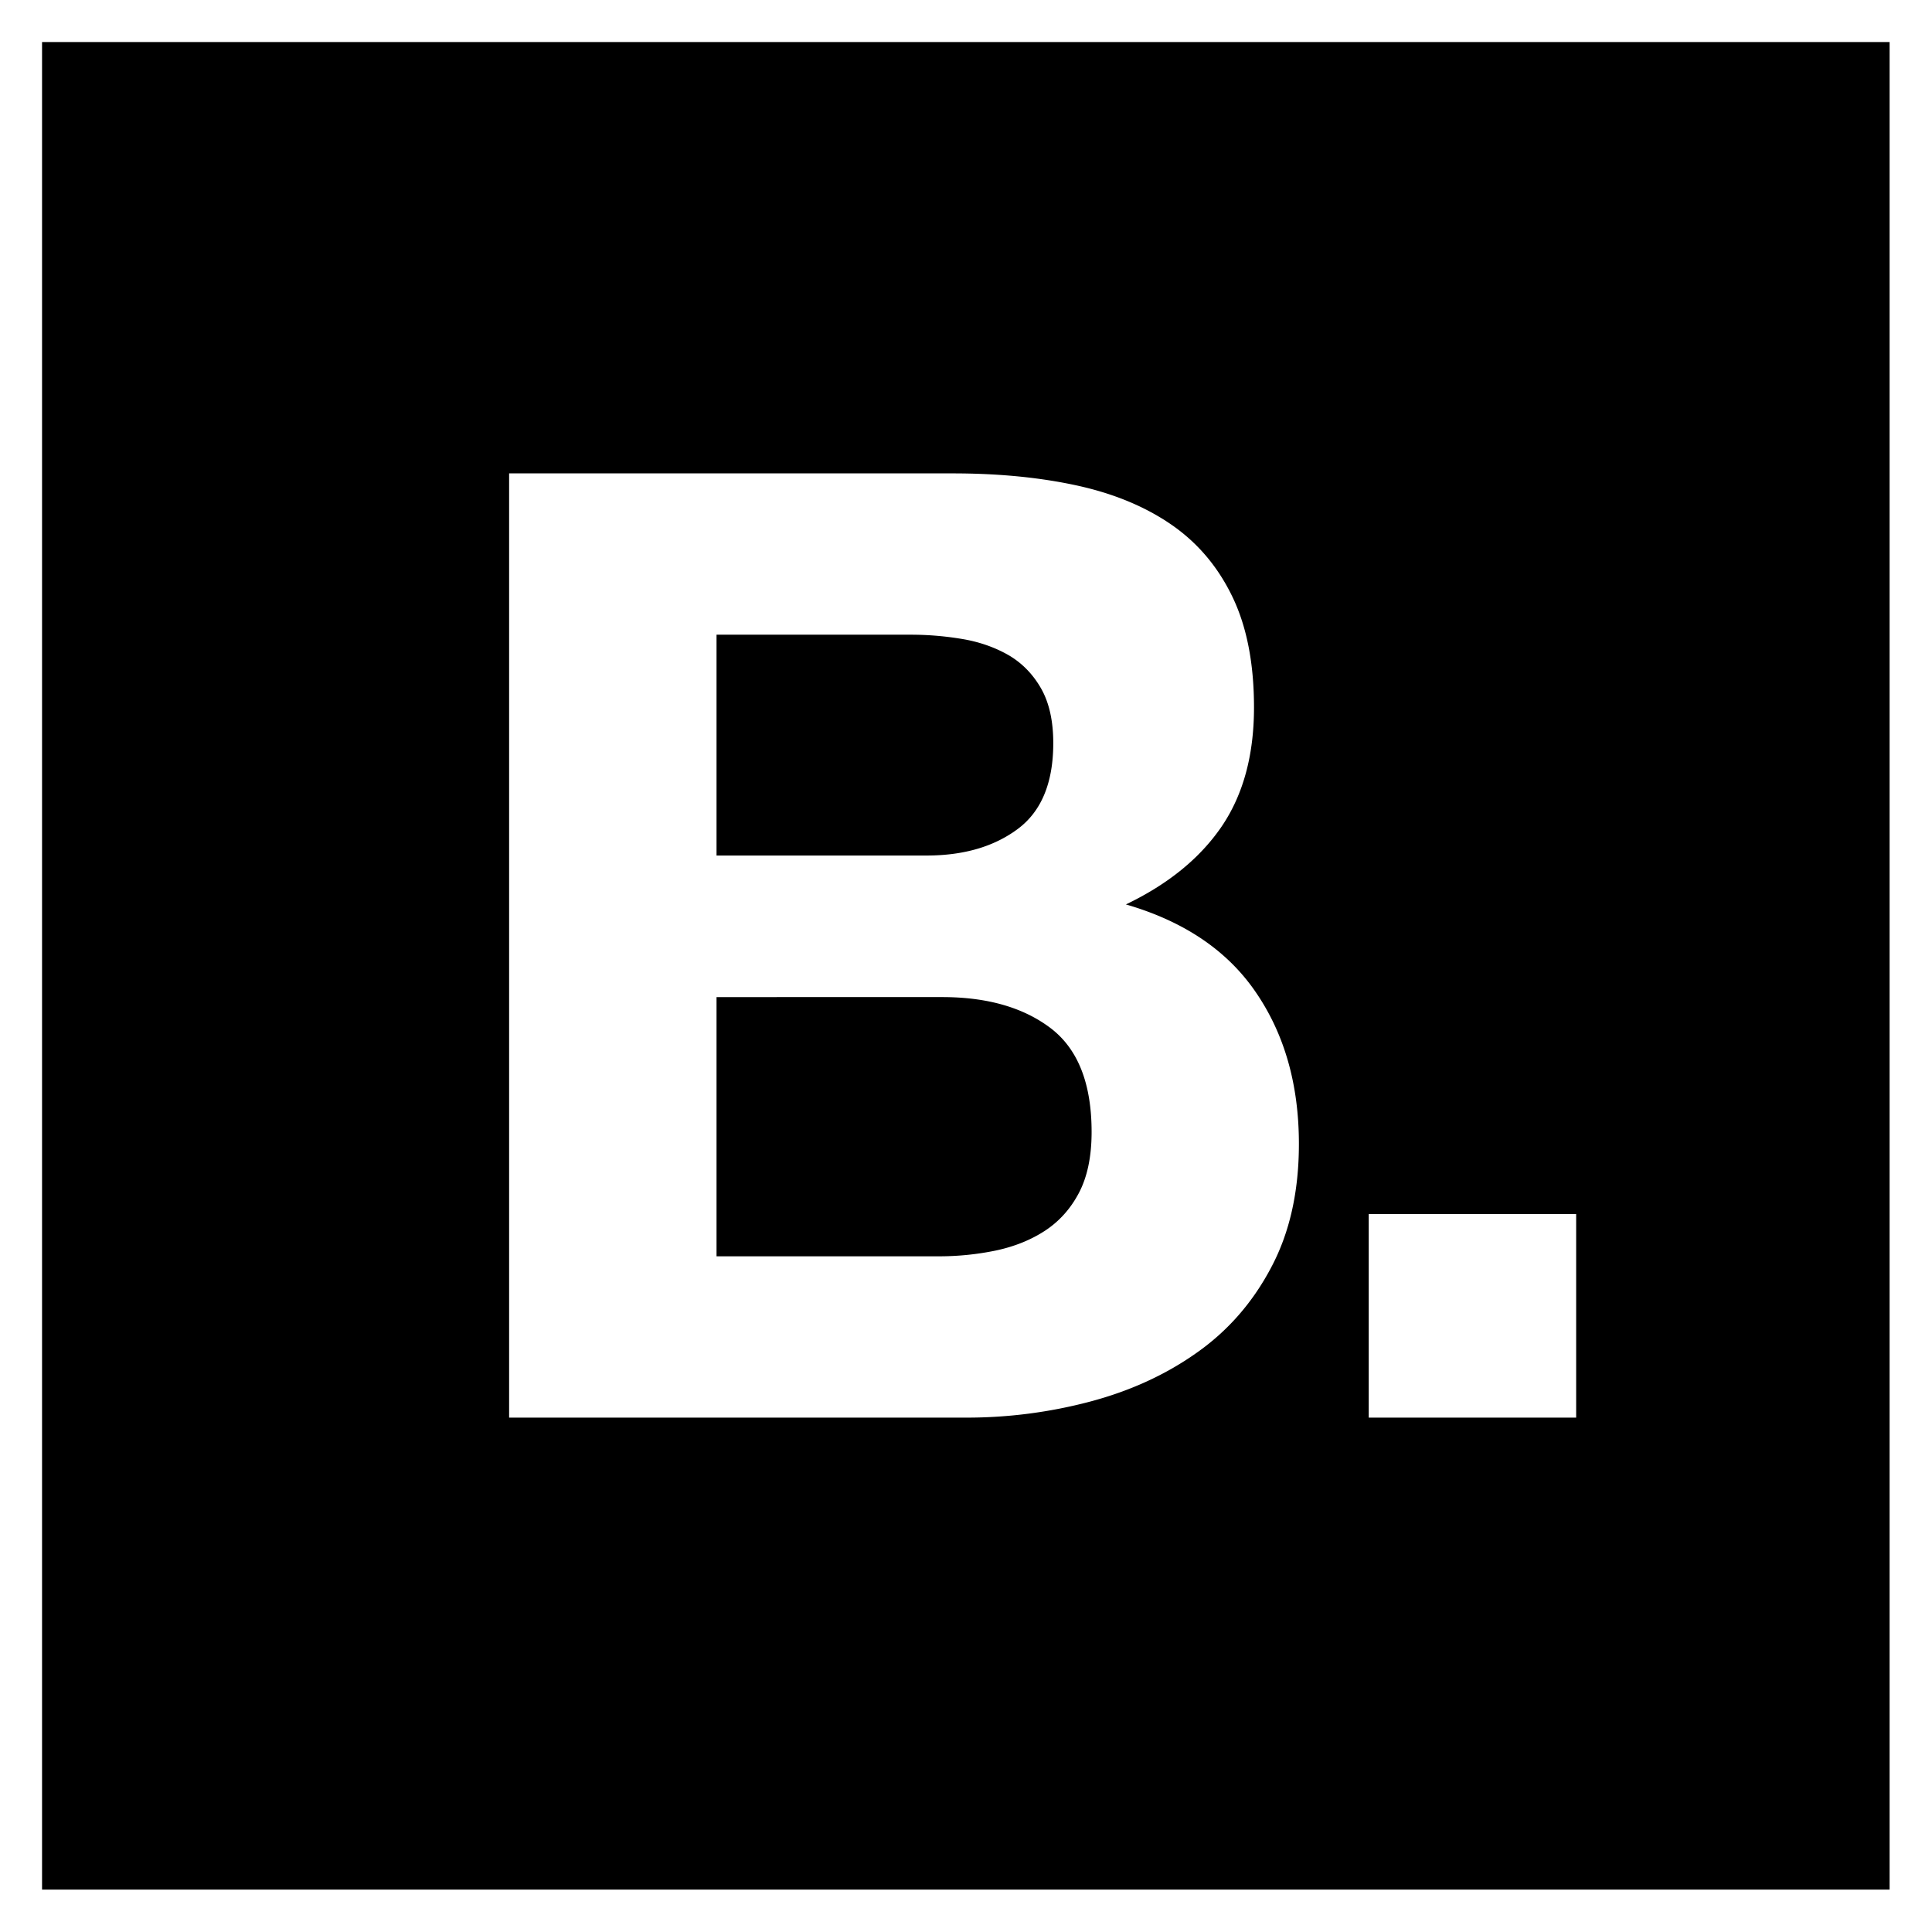<svg width="235" height="235" viewBox="0 0 235 235" xmlns="http://www.w3.org/2000/svg"><g fill-rule="evenodd"><path d="M5.115 5.115h224.728v224.728H5.115V5.115zm149.502 149.057c2.255-4.23 3.375-9.238 3.376-15.03 0-7.186-1.74-13.331-5.227-18.427-3.467-5.095-8.747-8.652-15.816-10.704 5.137-2.461 9.015-5.622 11.651-9.486 2.622-3.863 3.93-8.688 3.93-14.479 0-5.366-.882-9.862-2.65-13.505-1.766-3.649-4.256-6.574-7.468-8.772-3.216-2.2-7.069-3.779-11.567-4.746-4.498-.968-9.486-1.442-14.941-1.442H61.927v114.853h55.59a58.53 58.53 0 0 0 15.012-1.933c4.877-1.288 9.219-3.258 13.01-5.942 3.813-2.675 6.834-6.13 9.078-10.387zm37.1 18.262v-24.767h-25.231v24.767h25.23z" fill-rule="nonzero"/><path d="M123.775 100.847c2.89-2.136 4.34-5.629 4.34-10.461 0-2.666-.488-4.87-1.45-6.587-.96-1.706-2.25-3.06-3.849-4.028-1.612-.948-3.462-1.63-5.542-2.007a37.675 37.675 0 0 0-6.516-.562H87.156v26.861h25.536c4.505 0 8.19-1.068 11.083-3.216zm4.013 24.207c-3.313-2.51-7.71-3.772-13.174-3.772H87.156v31.53h26.978a34.11 34.11 0 0 0 7.07-.719c2.252-.49 4.233-1.293 5.946-2.42 1.7-1.124 3.073-2.647 4.09-4.582 1.013-1.936 1.538-4.395 1.538-7.4 0-5.9-1.664-10.108-4.99-12.637z"/></g></svg>